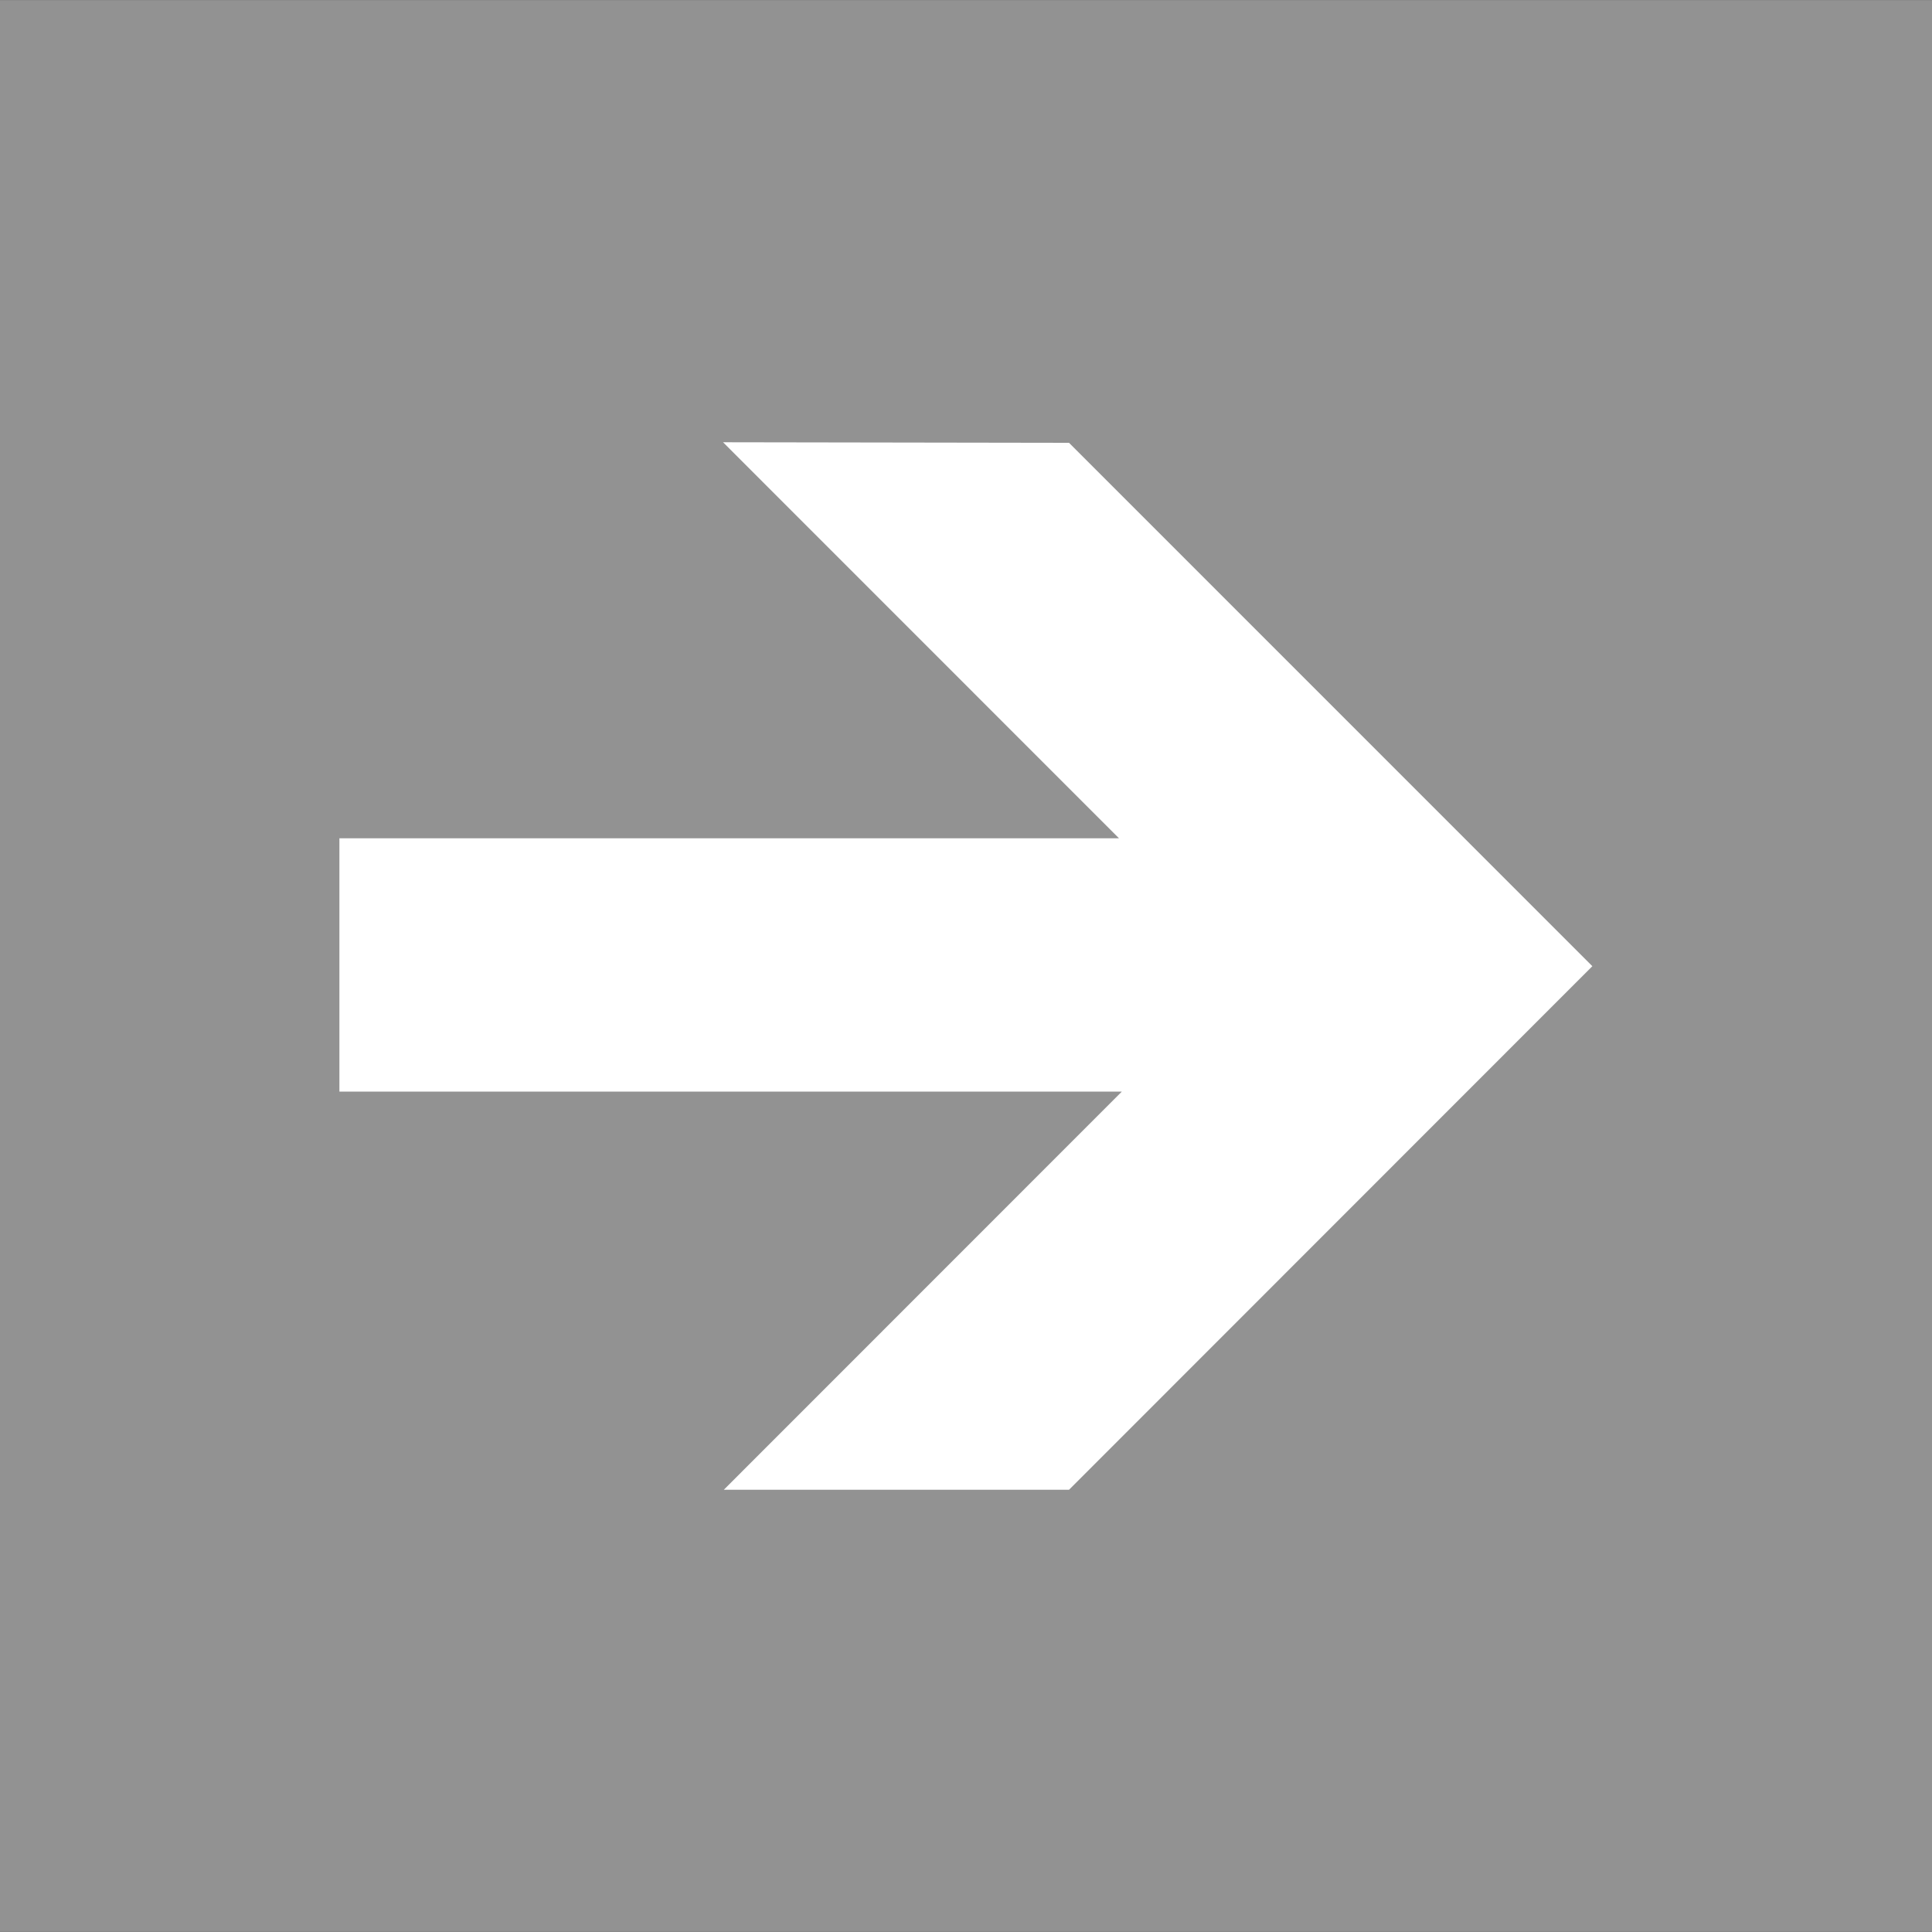 <?xml version="1.0" encoding="utf-8"?>
<!-- Generator: Adobe Illustrator 16.0.0, SVG Export Plug-In . SVG Version: 6.00 Build 0)  -->
<!DOCTYPE svg PUBLIC "-//W3C//DTD SVG 1.1//EN" "http://www.w3.org/Graphics/SVG/1.1/DTD/svg11.dtd">
<svg version="1.1" id="Ebene_1" xmlns="http://www.w3.org/2000/svg" xmlns:xlink="http://www.w3.org/1999/xlink" x="0px" y="0px"
	 width="80px" height="80px" viewBox="0 0 80 80" enable-background="new 0 0 80 80" xml:space="preserve">
<rect x="0" y="0" width="80" height="80" fill="#333333" stroke="none"/>
<rect y="0.003" opacity="0.5" fill="#F2F2F2" enable-background="new    " width="80" height="79.994"/>
<polygon fill="#FFFFFF" points="44.266,61.688 29.971,61.688 46.453,45.2 14.054,45.2 14.054,34.711 46.334,34.711 29.94,18.313 
	44.266,18.336 65.936,40.008 "/>
</svg>
